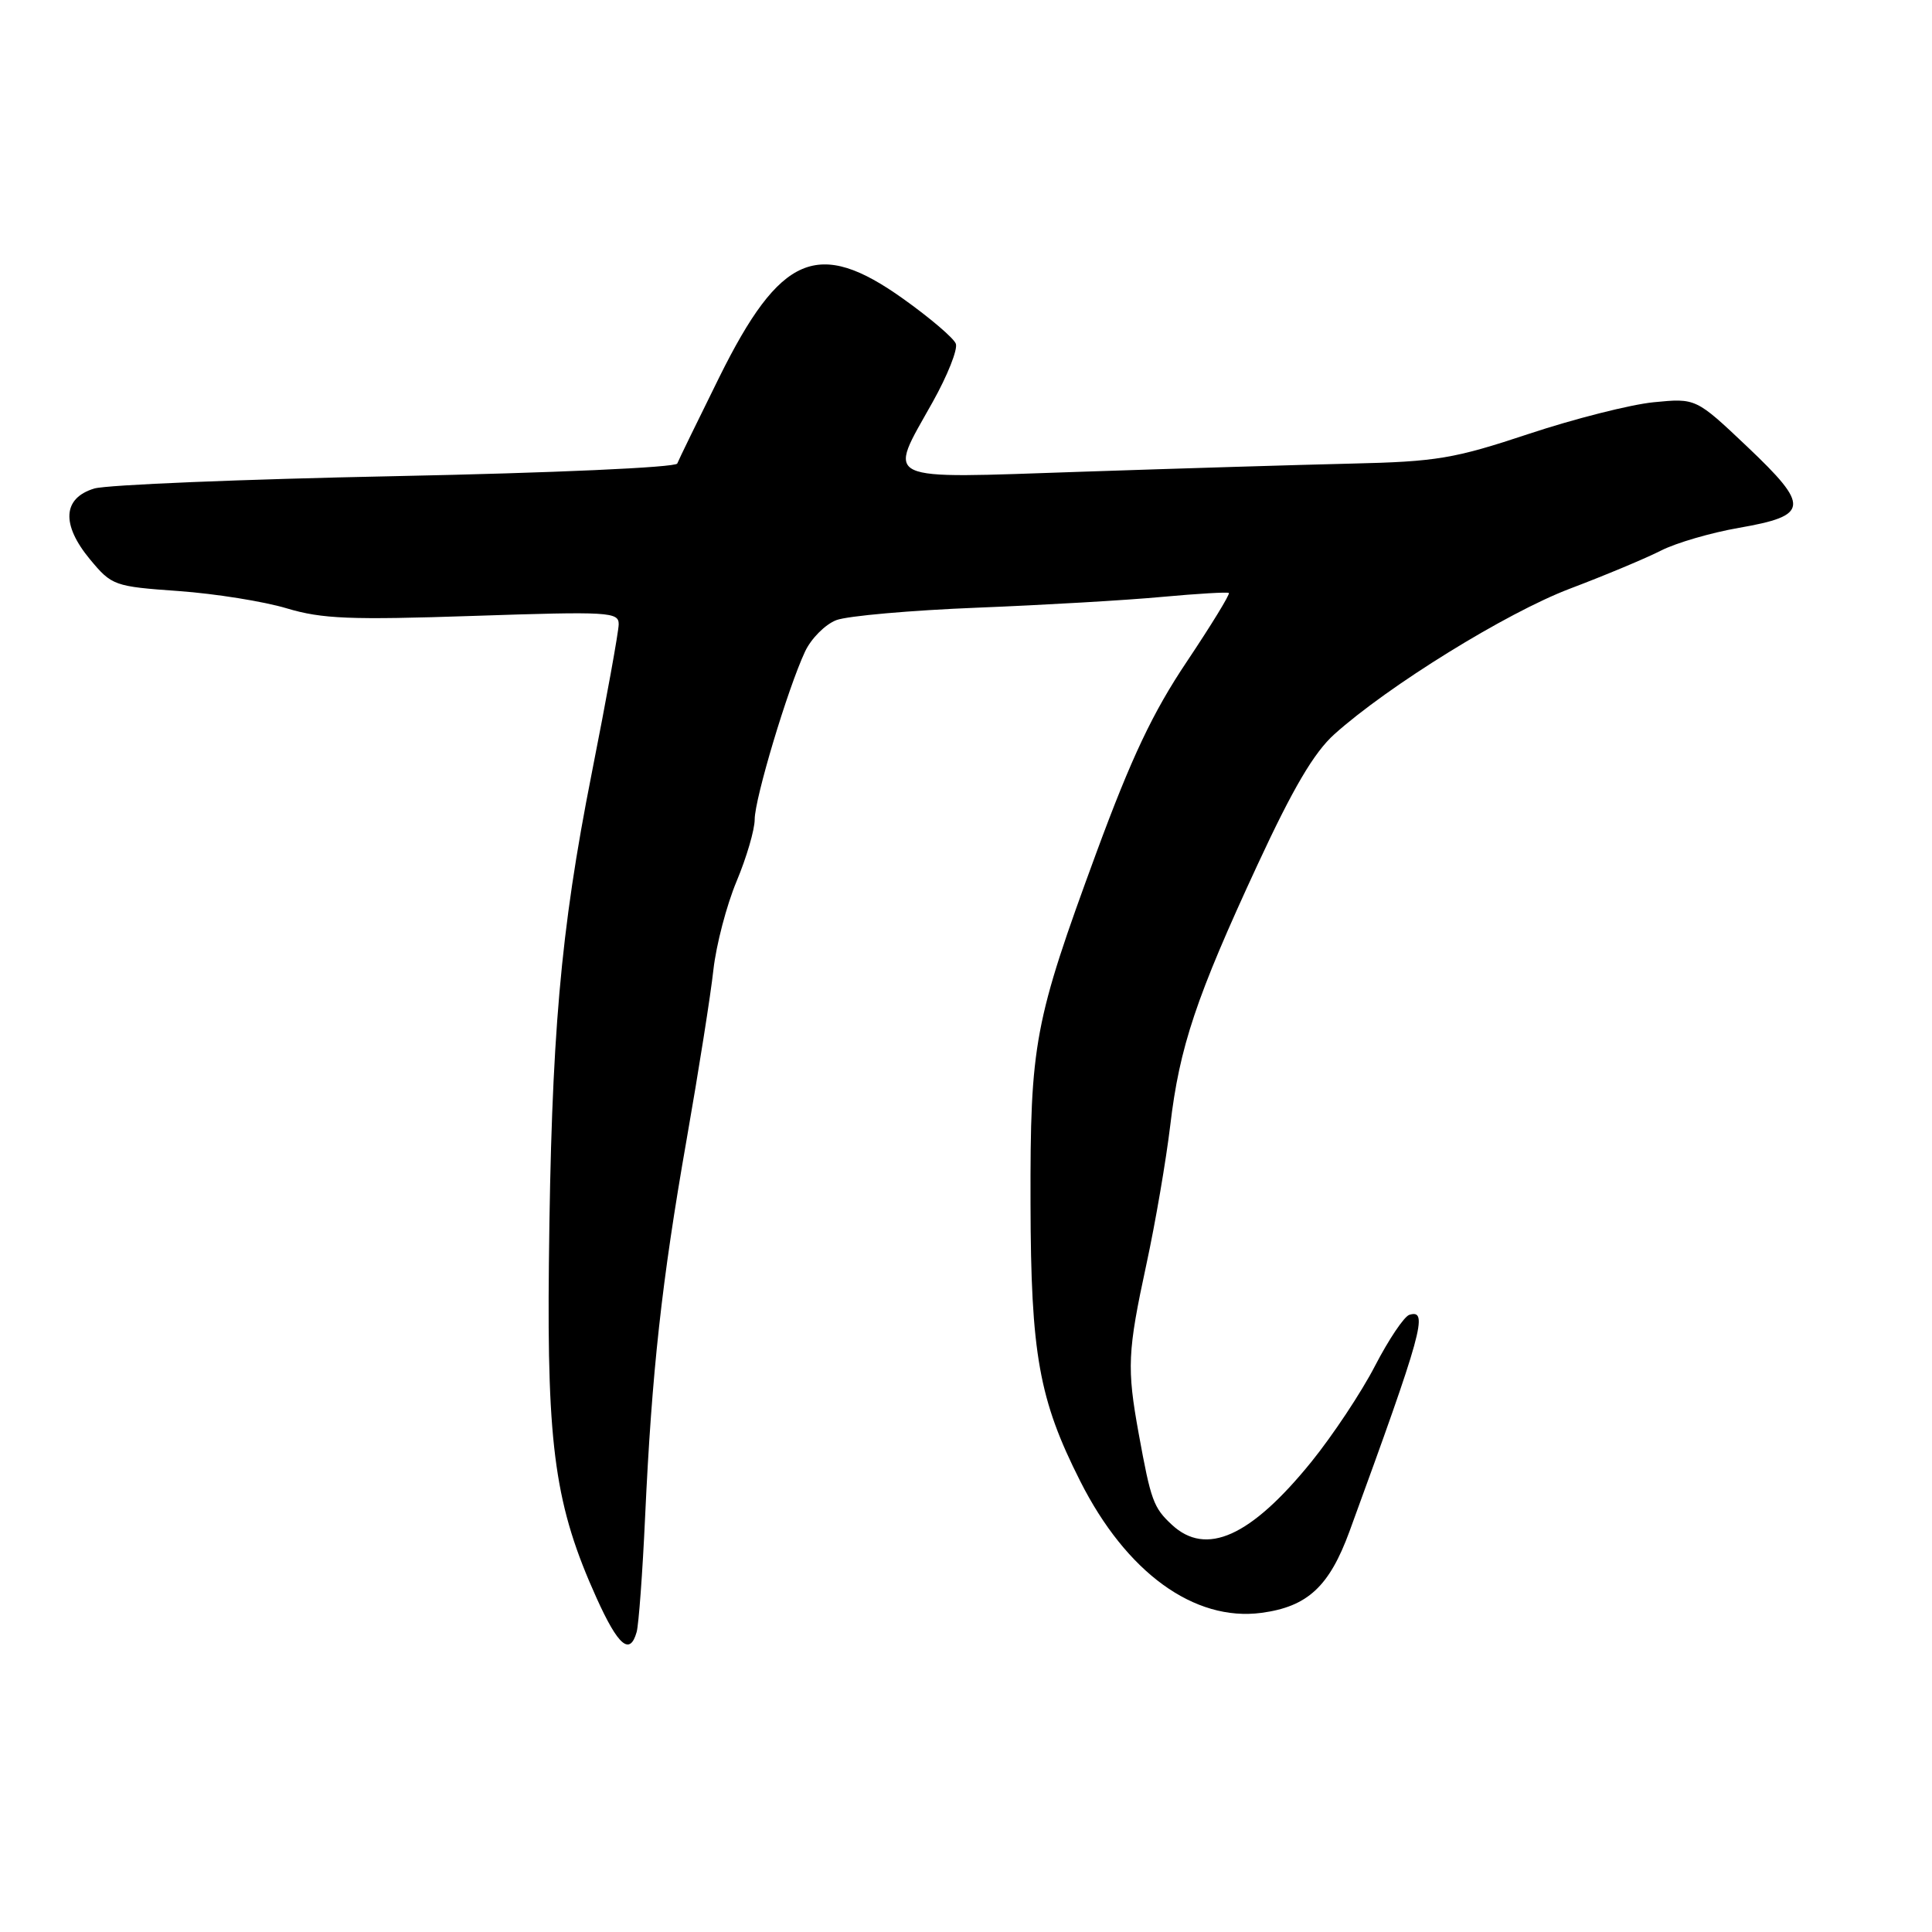 <?xml version="1.0" encoding="UTF-8" standalone="no"?>
<!DOCTYPE svg PUBLIC "-//W3C//DTD SVG 1.1//EN" "http://www.w3.org/Graphics/SVG/1.1/DTD/svg11.dtd" >
<svg xmlns="http://www.w3.org/2000/svg" xmlns:xlink="http://www.w3.org/1999/xlink" version="1.1" viewBox="0 0 256 256">
 <g >
 <path fill="currentColor"
d=" M 84.36 216.25 C 84.63 215.29 85.14 208.43 85.48 201.00 C 86.37 181.74 87.68 169.82 90.98 151.00 C 92.57 141.93 94.17 131.80 94.53 128.50 C 94.90 125.20 96.28 119.93 97.60 116.78 C 98.92 113.63 100.00 109.94 100.00 108.58 C 100.00 105.84 104.36 91.29 106.67 86.34 C 107.48 84.61 109.35 82.73 110.82 82.17 C 112.29 81.61 120.70 80.87 129.50 80.52 C 138.30 80.17 149.32 79.53 154.00 79.09 C 158.68 78.66 162.65 78.43 162.83 78.57 C 163.02 78.71 160.51 82.81 157.26 87.67 C 152.73 94.43 149.93 100.36 145.27 113.00 C 137.03 135.41 136.50 138.20 136.55 159.50 C 136.59 179.40 137.67 185.45 143.13 196.25 C 149.24 208.37 158.24 214.90 167.16 213.71 C 173.27 212.89 176.14 210.22 178.82 202.90 C 188.48 176.48 189.32 173.43 186.75 174.22 C 186.06 174.43 184.02 177.47 182.20 180.98 C 180.39 184.49 176.58 190.22 173.74 193.73 C 165.71 203.63 159.82 206.27 155.27 202.03 C 152.84 199.77 152.50 198.84 150.89 190.00 C 149.30 181.25 149.40 179.13 151.91 167.50 C 153.10 162.00 154.51 153.74 155.06 149.15 C 156.29 138.71 158.49 132.14 166.64 114.56 C 171.33 104.44 174.11 99.72 176.80 97.30 C 183.96 90.87 199.59 81.21 208.00 78.01 C 212.68 76.24 218.12 73.96 220.10 72.95 C 222.08 71.94 226.73 70.58 230.43 69.94 C 239.73 68.32 239.86 67.10 231.53 59.20 C 224.72 52.75 224.72 52.75 219.11 53.30 C 216.02 53.61 208.57 55.50 202.55 57.50 C 192.67 60.78 190.38 61.17 179.05 61.43 C 172.15 61.59 156.04 62.08 143.25 62.51 C 116.33 63.41 117.59 64.00 123.58 53.28 C 125.55 49.76 126.94 46.27 126.65 45.54 C 126.37 44.80 123.24 42.13 119.69 39.60 C 108.39 31.53 103.39 33.67 95.30 50.00 C 92.44 55.78 89.94 60.91 89.74 61.42 C 89.54 61.94 73.21 62.67 52.44 63.09 C 32.12 63.50 14.15 64.24 12.50 64.73 C 8.31 65.99 8.09 69.48 11.91 74.10 C 14.82 77.60 15.11 77.71 23.70 78.32 C 28.54 78.67 34.98 79.70 38.00 80.61 C 42.67 82.01 46.41 82.16 62.75 81.61 C 80.74 81.01 82.00 81.08 81.98 82.73 C 81.97 83.70 80.36 92.60 78.40 102.50 C 74.25 123.49 73.05 137.24 72.73 167.50 C 72.47 191.91 73.58 199.63 79.05 211.75 C 81.92 218.10 83.47 219.41 84.36 216.25 Z "/>
</g>
</svg>